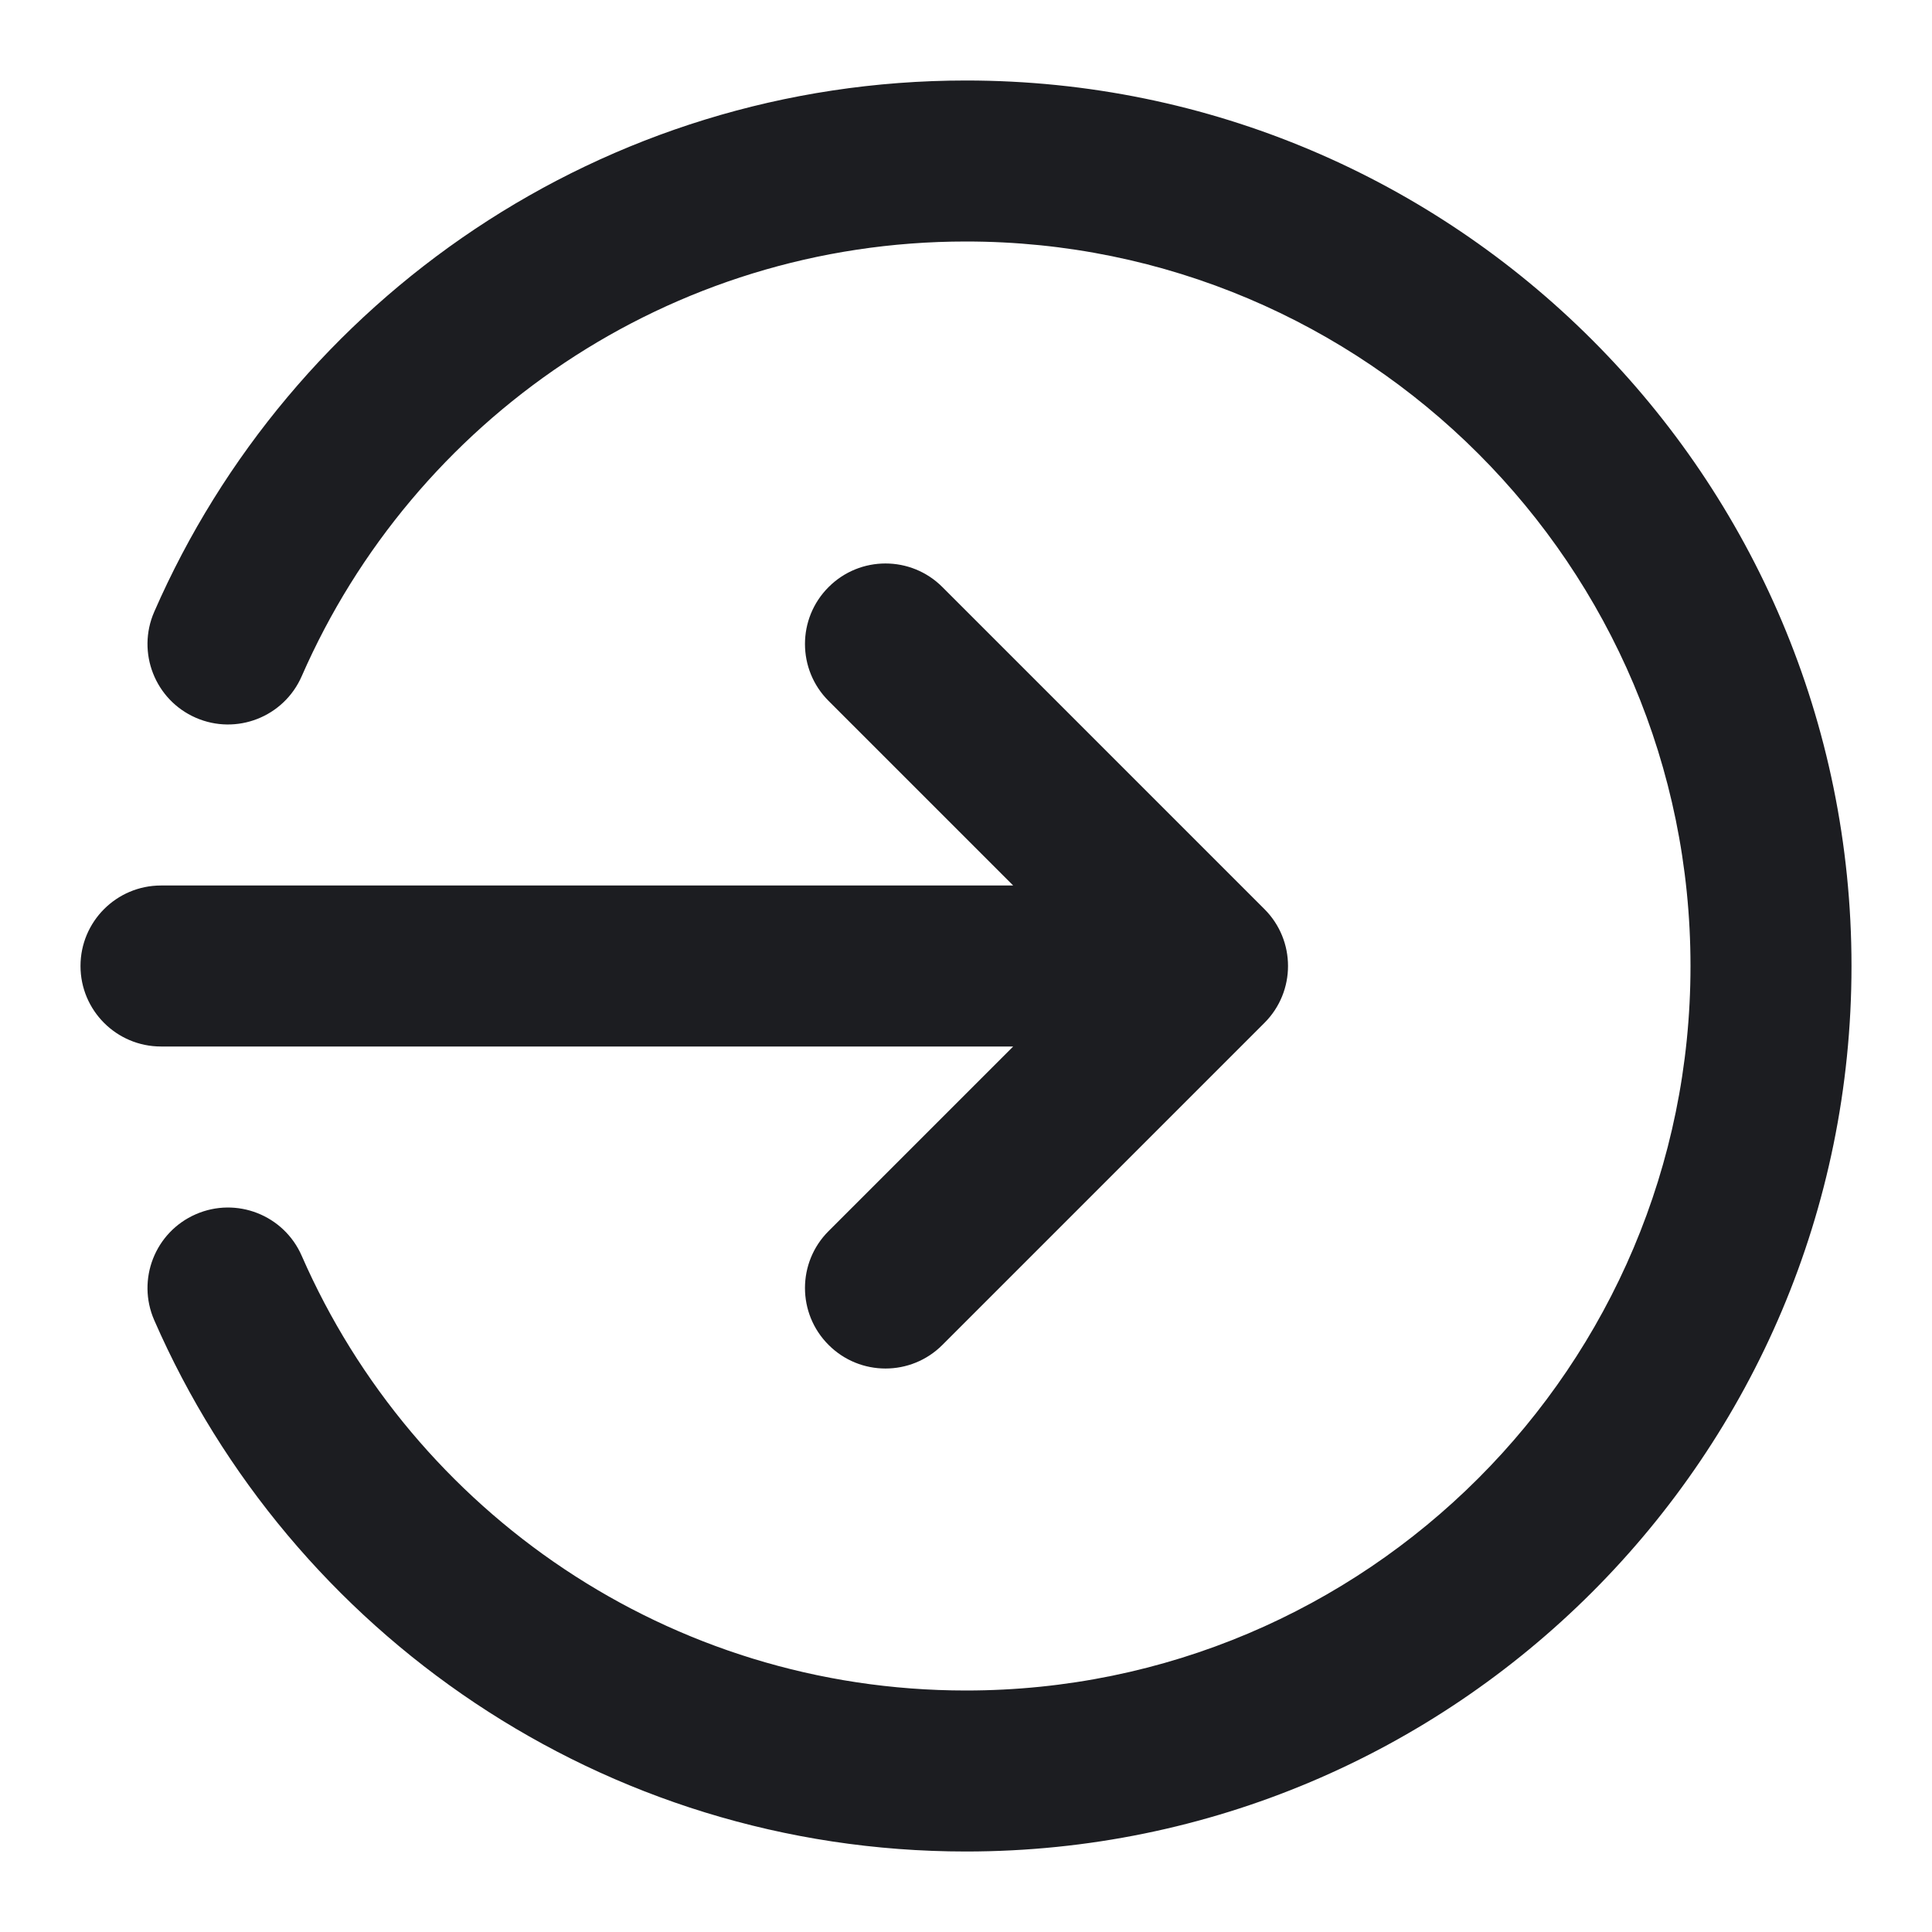 <svg width="24" height="24" viewBox="0 0 24 24" fill="none" xmlns="http://www.w3.org/2000/svg">
<path d="M15 12L15.707 12.707C16.098 12.317 16.098 11.683 15.707 11.293L15 12ZM11.707 7.293C11.317 6.902 10.683 6.902 10.293 7.293C9.902 7.683 9.902 8.317 10.293 8.707L11.707 7.293ZM10.293 15.293C9.902 15.683 9.902 16.317 10.293 16.707C10.683 17.098 11.317 17.098 11.707 16.707L10.293 15.293ZM2 11C1.448 11 1 11.448 1 12C1 12.552 1.448 13 2 13V11ZM3.748 15.6C3.527 15.094 2.938 14.863 2.432 15.084C1.926 15.305 1.695 15.894 1.916 16.4L3.748 15.6ZM1.916 7.6C1.695 8.106 1.926 8.695 2.432 8.916C2.938 9.137 3.527 8.906 3.748 8.4L1.916 7.6ZM21 12C21 16.971 16.971 21 12 21V23C18.075 23 23 18.075 23 12H21ZM12 3C16.971 3 21 7.029 21 12H23C23 5.925 18.075 1 12 1V3ZM15.707 11.293L11.707 7.293L10.293 8.707L14.293 12.707L15.707 11.293ZM14.293 11.293L10.293 15.293L11.707 16.707L15.707 12.707L14.293 11.293ZM2 13H15V11H2V13ZM12 21C8.311 21 5.138 18.78 3.748 15.6L1.916 16.4C3.612 20.283 7.488 23 12 23V21ZM3.748 8.4C5.138 5.22 8.311 3 12 3V1C7.488 1 3.612 3.717 1.916 7.6L3.748 8.4Z" fill="#1C1D21"/>
</svg>
